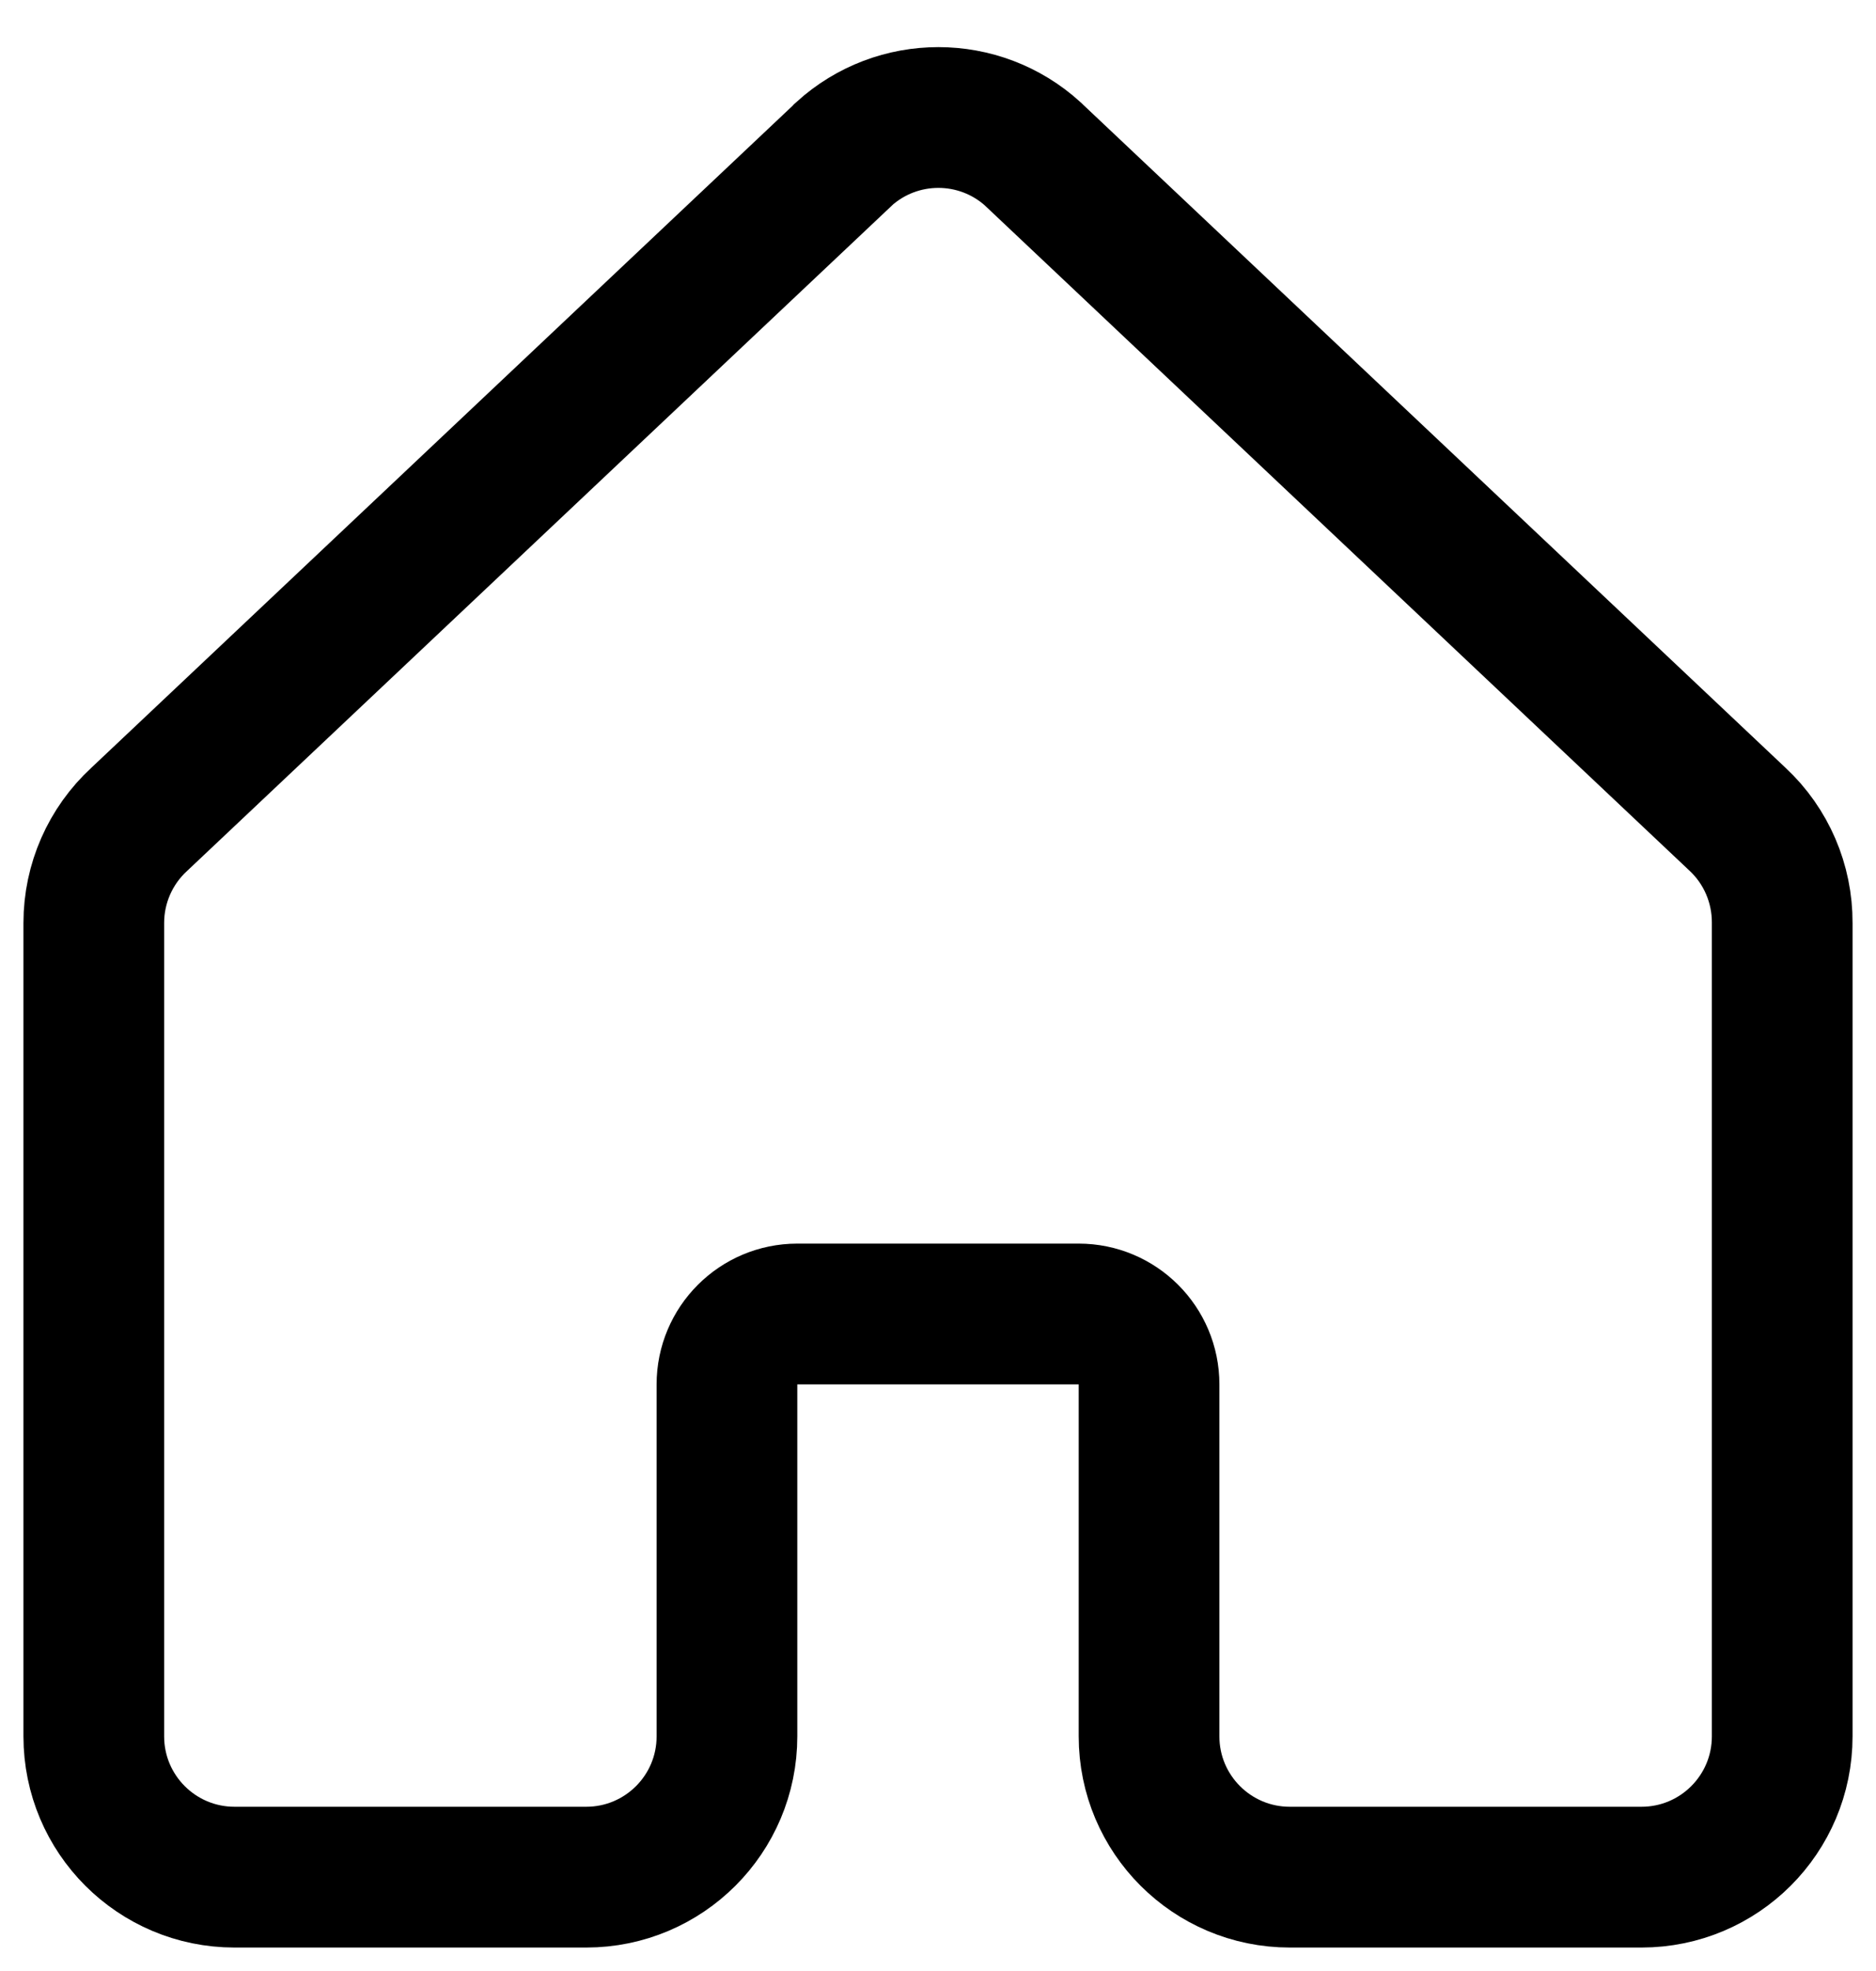 <svg width="20" height="21" viewBox="0 0 20 21" fill="none" xmlns="http://www.w3.org/2000/svg">
<path fill-rule="evenodd" clip-rule="evenodd" d="M19 9.833V18.5C19 19.329 18.328 20 17.5 20H13.75C12.922 20 12.25 19.329 12.25 18.5V14.75C12.25 14.336 11.914 14 11.5 14H8.5C8.086 14 7.75 14.336 7.75 14.75V18.5C7.75 19.329 7.078 20 6.25 20H2.5C1.672 20 1 19.329 1 18.5V9.833C1 9.413 1.176 9.013 1.485 8.729L8.985 1.653L8.995 1.642C9.567 1.122 10.441 1.122 11.013 1.642C11.017 1.646 11.02 1.649 11.024 1.653L18.524 8.729C18.83 9.014 19.002 9.415 19 9.833Z" fill="none" stroke="currentColor" stroke-width="1.5"/>
</svg>
